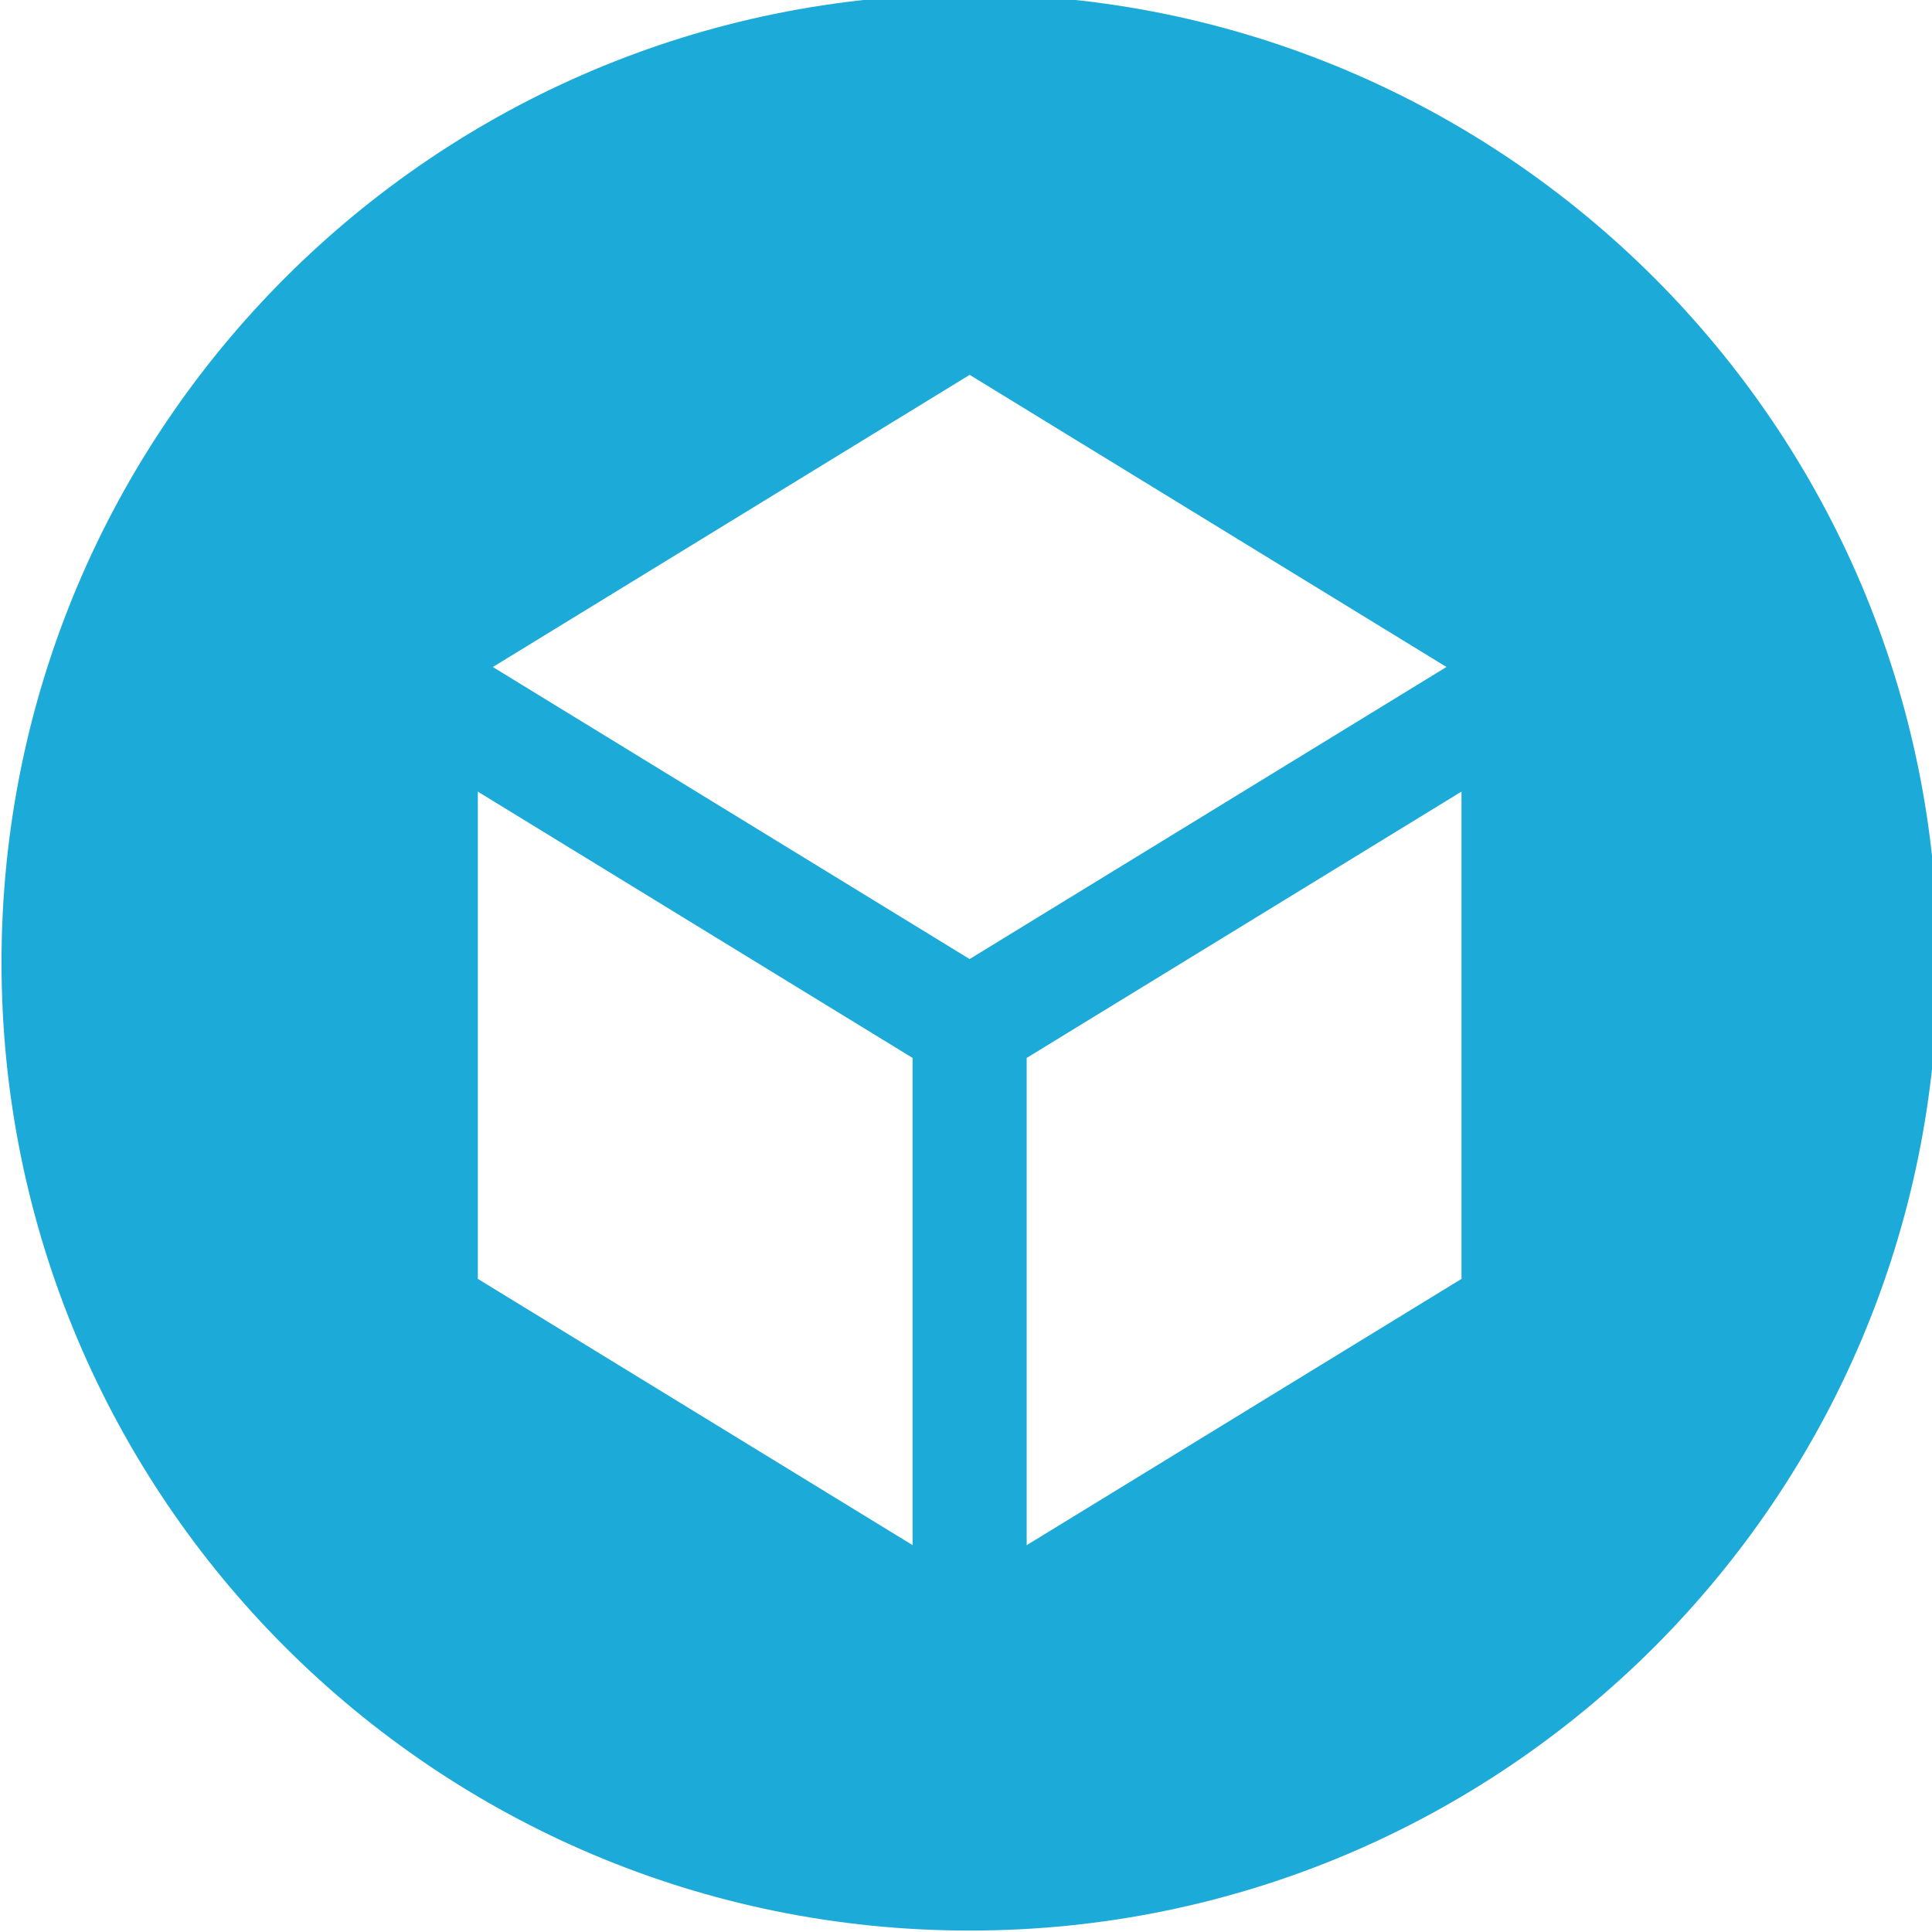 <?xml version="1.0" encoding="UTF-8" standalone="no"?>
<!-- Created with Inkscape (http://www.inkscape.org/) -->

<svg
   xmlns:dc="http://purl.org/dc/elements/1.1/"
   xmlns:cc="http://creativecommons.org/ns#"
   xmlns:rdf="http://www.w3.org/1999/02/22-rdf-syntax-ns#"
   xmlns:svg="http://www.w3.org/2000/svg"
   xmlns="http://www.w3.org/2000/svg"
   xmlns:sodipodi="http://sodipodi.sourceforge.net/DTD/sodipodi-0.dtd"
   xmlns:inkscape="http://www.inkscape.org/namespaces/inkscape"
   id="svg2"
   version="1.1"
   inkscape:version="0.91 r13725"
   xml:space="preserve"
   width="16"
   height="16"
   viewBox="0 0 16 16"
   sodipodi:docname="sketchfab.svg"><defs
     id="defs6"><clipPath
       clipPathUnits="userSpaceOnUse"
       id="clipPath16"><path
         d="M 0,200 200,200 200,0 0,0 0,200 Z"
         id="path18"
         inkscape:connector-curvature="0" /></clipPath></defs><sodipodi:namedview
     pagecolor="#ffffff"
     bordercolor="#666666"
     borderopacity="1"
     objecttolerance="10"
     gridtolerance="10"
     guidetolerance="10"
     inkscape:pageopacity="0"
     inkscape:pageshadow="2"
     inkscape:window-width="1280"
     inkscape:window-height="1044"
     id="namedview4"
     showgrid="false"
     fit-margin-top="0"
     fit-margin-left="0"
     fit-margin-right="0"
     fit-margin-bottom="0"
     showguides="false"
     inkscape:zoom="36.312502"
     inkscape:cx="7.9999995"
     inkscape:cy="8.0000668"
     inkscape:window-x="1280"
     inkscape:window-y="0"
     inkscape:window-maximized="0"
     inkscape:current-layer="g14" /><g
     id="g10"
     inkscape:groupmode="layer"
     inkscape:label="sketchfab logo icon"
     transform="matrix(1.25,0,0,-1.25,-117,133)"><g
       id="g12"
       transform="matrix(0.108,0,0,0.108,89.224,89.224)"><g
         id="g14"
         clip-path="url(#clipPath16)"><path
           style="fill:#1caad9;fill-opacity:1;fill-rule:nonzero;stroke:none"
           d="M 8 0 C 3.582 0 5.9211895e-16 3.582 0 8 C 0 12.419 3.582 16 8 16 C 12.418 16 16 12.419 16 8 C 16 3.582 12.418 0 8 0 z M 8 3.145 L 12.064 5.635 L 12.064 10.615 L 8 13.104 L 3.936 10.615 L 3.936 5.635 L 8 3.145 z "
           transform="matrix(7.424,0,0,-7.424,40.611,159.39)"
           id="path22" /><g
           id="g28"
           transform="translate(100,96.099)"><path
             d="M 0,0 0,-42.164 M 37.057,22.699 0,0 -37.057,22.699"
             style="fill:none;stroke:#1caad9;stroke-width:7;stroke-linecap:butt;stroke-linejoin:miter;stroke-miterlimit:10;stroke-dasharray:none;stroke-opacity:1"
             id="path30"
             inkscape:connector-curvature="0" /></g></g></g></g></svg>